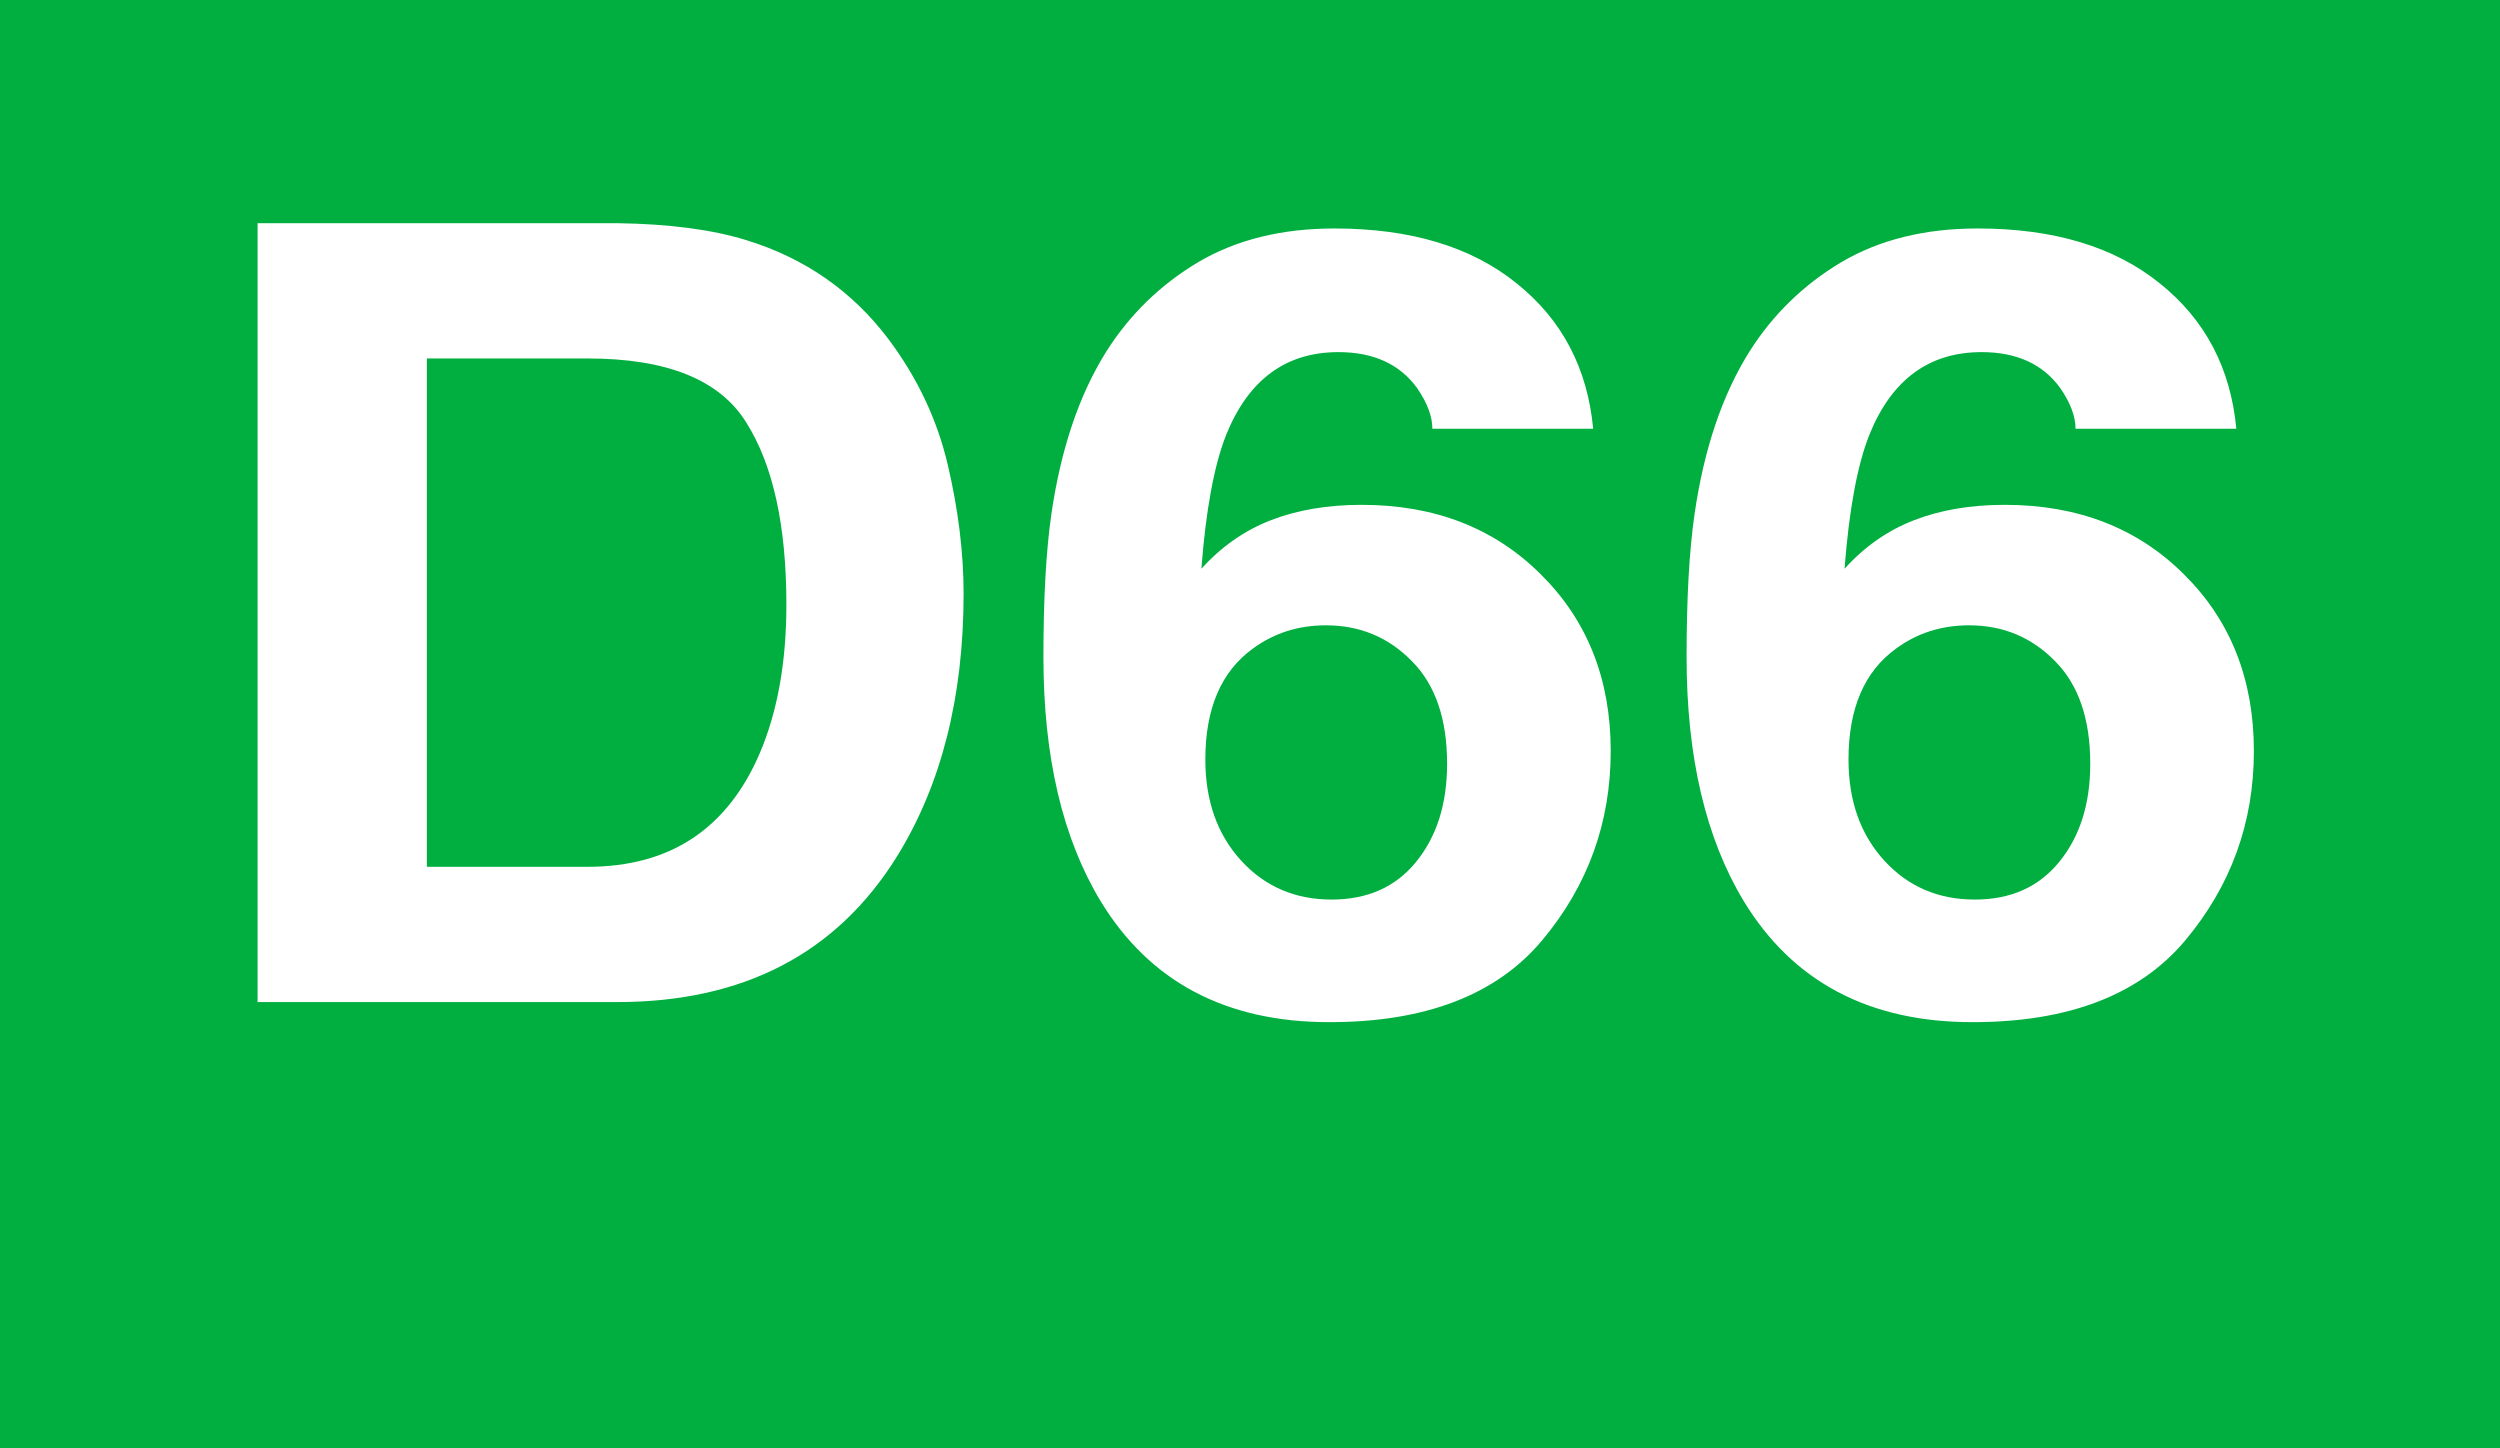 <?xml version="1.0" encoding="UTF-8" standalone="no"?>
<!-- Created with Inkscape (http://www.inkscape.org/) -->
<svg
   xmlns:dc="http://purl.org/dc/elements/1.1/"
   xmlns:cc="http://creativecommons.org/ns#"
   xmlns:rdf="http://www.w3.org/1999/02/22-rdf-syntax-ns#"
   xmlns:svg="http://www.w3.org/2000/svg"
   xmlns="http://www.w3.org/2000/svg"
   xmlns:sodipodi="http://sodipodi.sourceforge.net/DTD/sodipodi-0.dtd"
   xmlns:inkscape="http://www.inkscape.org/namespaces/inkscape"
   width="466"
   height="270"
   id="svg2"
   sodipodi:version="0.32"
   inkscape:version="0.46"
   version="1.0"
   sodipodi:docname="D66.svg"
   inkscape:output_extension="org.inkscape.output.svg.inkscape">
  <defs
     id="defs4">
    <inkscape:perspective
       sodipodi:type="inkscape:persp3d"
       inkscape:vp_x="0 : 526.18109 : 1"
       inkscape:vp_y="0 : 1000 : 0"
       inkscape:vp_z="744.09448 : 526.18109 : 1"
       inkscape:persp3d-origin="372.04724 : 350.78739 : 1"
       id="perspective10" />
  </defs>
  <sodipodi:namedview
     id="base"
     pagecolor="#ffffff"
     bordercolor="#666666"
     borderopacity="1.0"
     gridtolerance="10000"
     guidetolerance="10"
     objecttolerance="10"
     inkscape:pageopacity="0.0"
     inkscape:pageshadow="2"
     inkscape:zoom="1.2137821"
     inkscape:cx="198.57143"
     inkscape:cy="105.71429"
     inkscape:document-units="px"
     inkscape:current-layer="layer1"
     showgrid="false"
     showguides="true"
     inkscape:guide-bbox="true"
     inkscape:window-width="1312"
     inkscape:window-height="736"
     inkscape:window-x="1920"
     inkscape:window-y="22" />
  <g
     inkscape:label="Layer 1"
     inkscape:groupmode="layer"
     id="layer1"
     transform="translate(0,-782.362)">
    <g
       id="g3160">
      <rect
         y="782.362"
         x="0"
         height="270"
         width="466"
         id="rect2383"
         style="opacity:1;fill:#00af3f;fill-opacity:1;fill-rule:evenodd;stroke:none;stroke-width:2;stroke-linecap:round;stroke-linejoin:miter;stroke-miterlimit:4;stroke-dasharray:none;stroke-dashoffset:0;stroke-opacity:1" />
      <path
         id="text3155"
         d="M 76.878,879.068 L 76.878,977.157 L 105.836,977.157 C 120.654,977.157 130.987,969.85 136.833,955.235 C 140.027,947.214 141.625,937.663 141.625,926.583 C 141.625,911.288 139.212,899.563 134.385,891.405 C 129.627,883.18 120.11,879.068 105.836,879.068 L 76.878,879.068 M 111.138,852.965 C 120.45,853.101 128.2,854.189 134.385,856.228 C 144.922,859.695 153.453,866.05 159.978,875.295 C 165.213,882.772 168.781,890.862 170.685,899.562 C 172.588,908.263 173.54,916.557 173.54,924.442 C 173.54,944.427 169.529,961.353 161.508,975.22 C 150.632,993.913 133.842,1003.26 111.138,1003.26 L 46.39,1003.26 L 46.39,852.965 L 111.138,852.965 M 217.078,956.458 C 217.078,964.412 219.22,970.903 223.502,975.934 C 227.785,980.964 233.223,983.479 239.816,983.479 C 246.274,983.479 251.338,981.066 255.009,976.24 C 258.748,971.345 260.617,965.023 260.617,957.274 C 260.617,948.641 258.51,942.048 254.295,937.493 C 250.081,932.871 244.915,930.56 238.797,930.56 C 233.834,930.56 229.45,932.055 225.643,935.046 C 219.933,939.465 217.078,946.602 217.078,956.458 M 257.966,892.629 C 257.966,890.25 257.048,887.633 255.213,884.778 C 252.086,880.155 247.362,877.844 241.04,877.844 C 231.591,877.844 224.862,883.146 220.851,893.75 C 218.676,899.597 217.18,908.23 216.365,919.649 C 219.967,915.367 224.148,912.24 228.906,910.269 C 233.665,908.297 239.103,907.312 245.221,907.312 C 258.34,907.312 269.08,911.764 277.441,920.669 C 285.87,929.574 290.085,940.96 290.085,954.827 C 290.085,968.626 285.972,980.794 277.747,991.33 C 269.522,1001.866 256.742,1007.135 239.409,1007.135 C 220.783,1007.135 207.052,999.351 198.215,983.785 C 191.349,971.617 187.917,955.915 187.917,936.677 C 187.917,925.393 188.392,916.217 189.344,909.147 C 191.044,896.572 194.34,886.103 199.235,877.742 C 203.449,870.605 208.955,864.861 215.753,860.51 C 222.618,856.16 230.81,853.985 240.326,853.984 C 254.057,853.985 265.001,857.519 273.159,864.589 C 281.316,871.59 285.904,880.937 286.924,892.629 L 257.966,892.629 M 332.91,956.458 C 332.91,964.412 335.051,970.903 339.333,975.934 C 343.616,980.964 349.054,983.479 355.648,983.479 C 362.105,983.479 367.17,981.066 370.84,976.24 C 374.579,971.345 376.448,965.023 376.448,957.274 C 376.448,948.641 374.341,942.048 370.127,937.493 C 365.912,932.871 360.746,930.56 354.628,930.56 C 349.666,930.56 345.281,932.055 341.475,935.046 C 335.765,939.465 332.91,946.602 332.91,956.458 M 373.797,892.629 C 373.797,890.25 372.88,887.633 371.044,884.778 C 367.917,880.155 363.193,877.844 356.871,877.844 C 347.423,877.844 340.693,883.146 336.682,893.75 C 334.507,899.597 333.012,908.23 332.196,919.649 C 335.799,915.367 339.979,912.24 344.738,910.269 C 349.496,908.297 354.934,907.312 361.052,907.312 C 374.171,907.312 384.911,911.764 393.272,920.669 C 401.701,929.574 405.916,940.96 405.916,954.827 C 405.916,968.626 401.803,980.794 393.578,991.33 C 385.353,1001.866 372.574,1007.135 355.24,1007.135 C 336.614,1007.135 322.883,999.351 314.046,983.785 C 307.181,971.617 303.748,955.915 303.748,936.677 C 303.748,925.393 304.224,916.217 305.175,909.147 C 306.875,896.572 310.172,886.103 315.066,877.742 C 319.28,870.605 324.786,864.861 331.584,860.51 C 338.45,856.16 346.641,853.985 356.158,853.984 C 369.889,853.985 380.833,857.519 388.99,864.589 C 397.147,871.59 401.735,880.937 402.755,892.629 L 373.797,892.629"
         style="font-size:208.823px;font-style:normal;font-variant:normal;font-weight:normal;font-stretch:normal;fill:#ffffff;fill-opacity:1;stroke:none;stroke-width:1px;stroke-linecap:butt;stroke-linejoin:miter;stroke-opacity:1;font-family:Helvetica;-inkscape-font-specification:Helvetica"
         transform="scale(1.035,0.966)" />
    </g>
  </g>
</svg>
